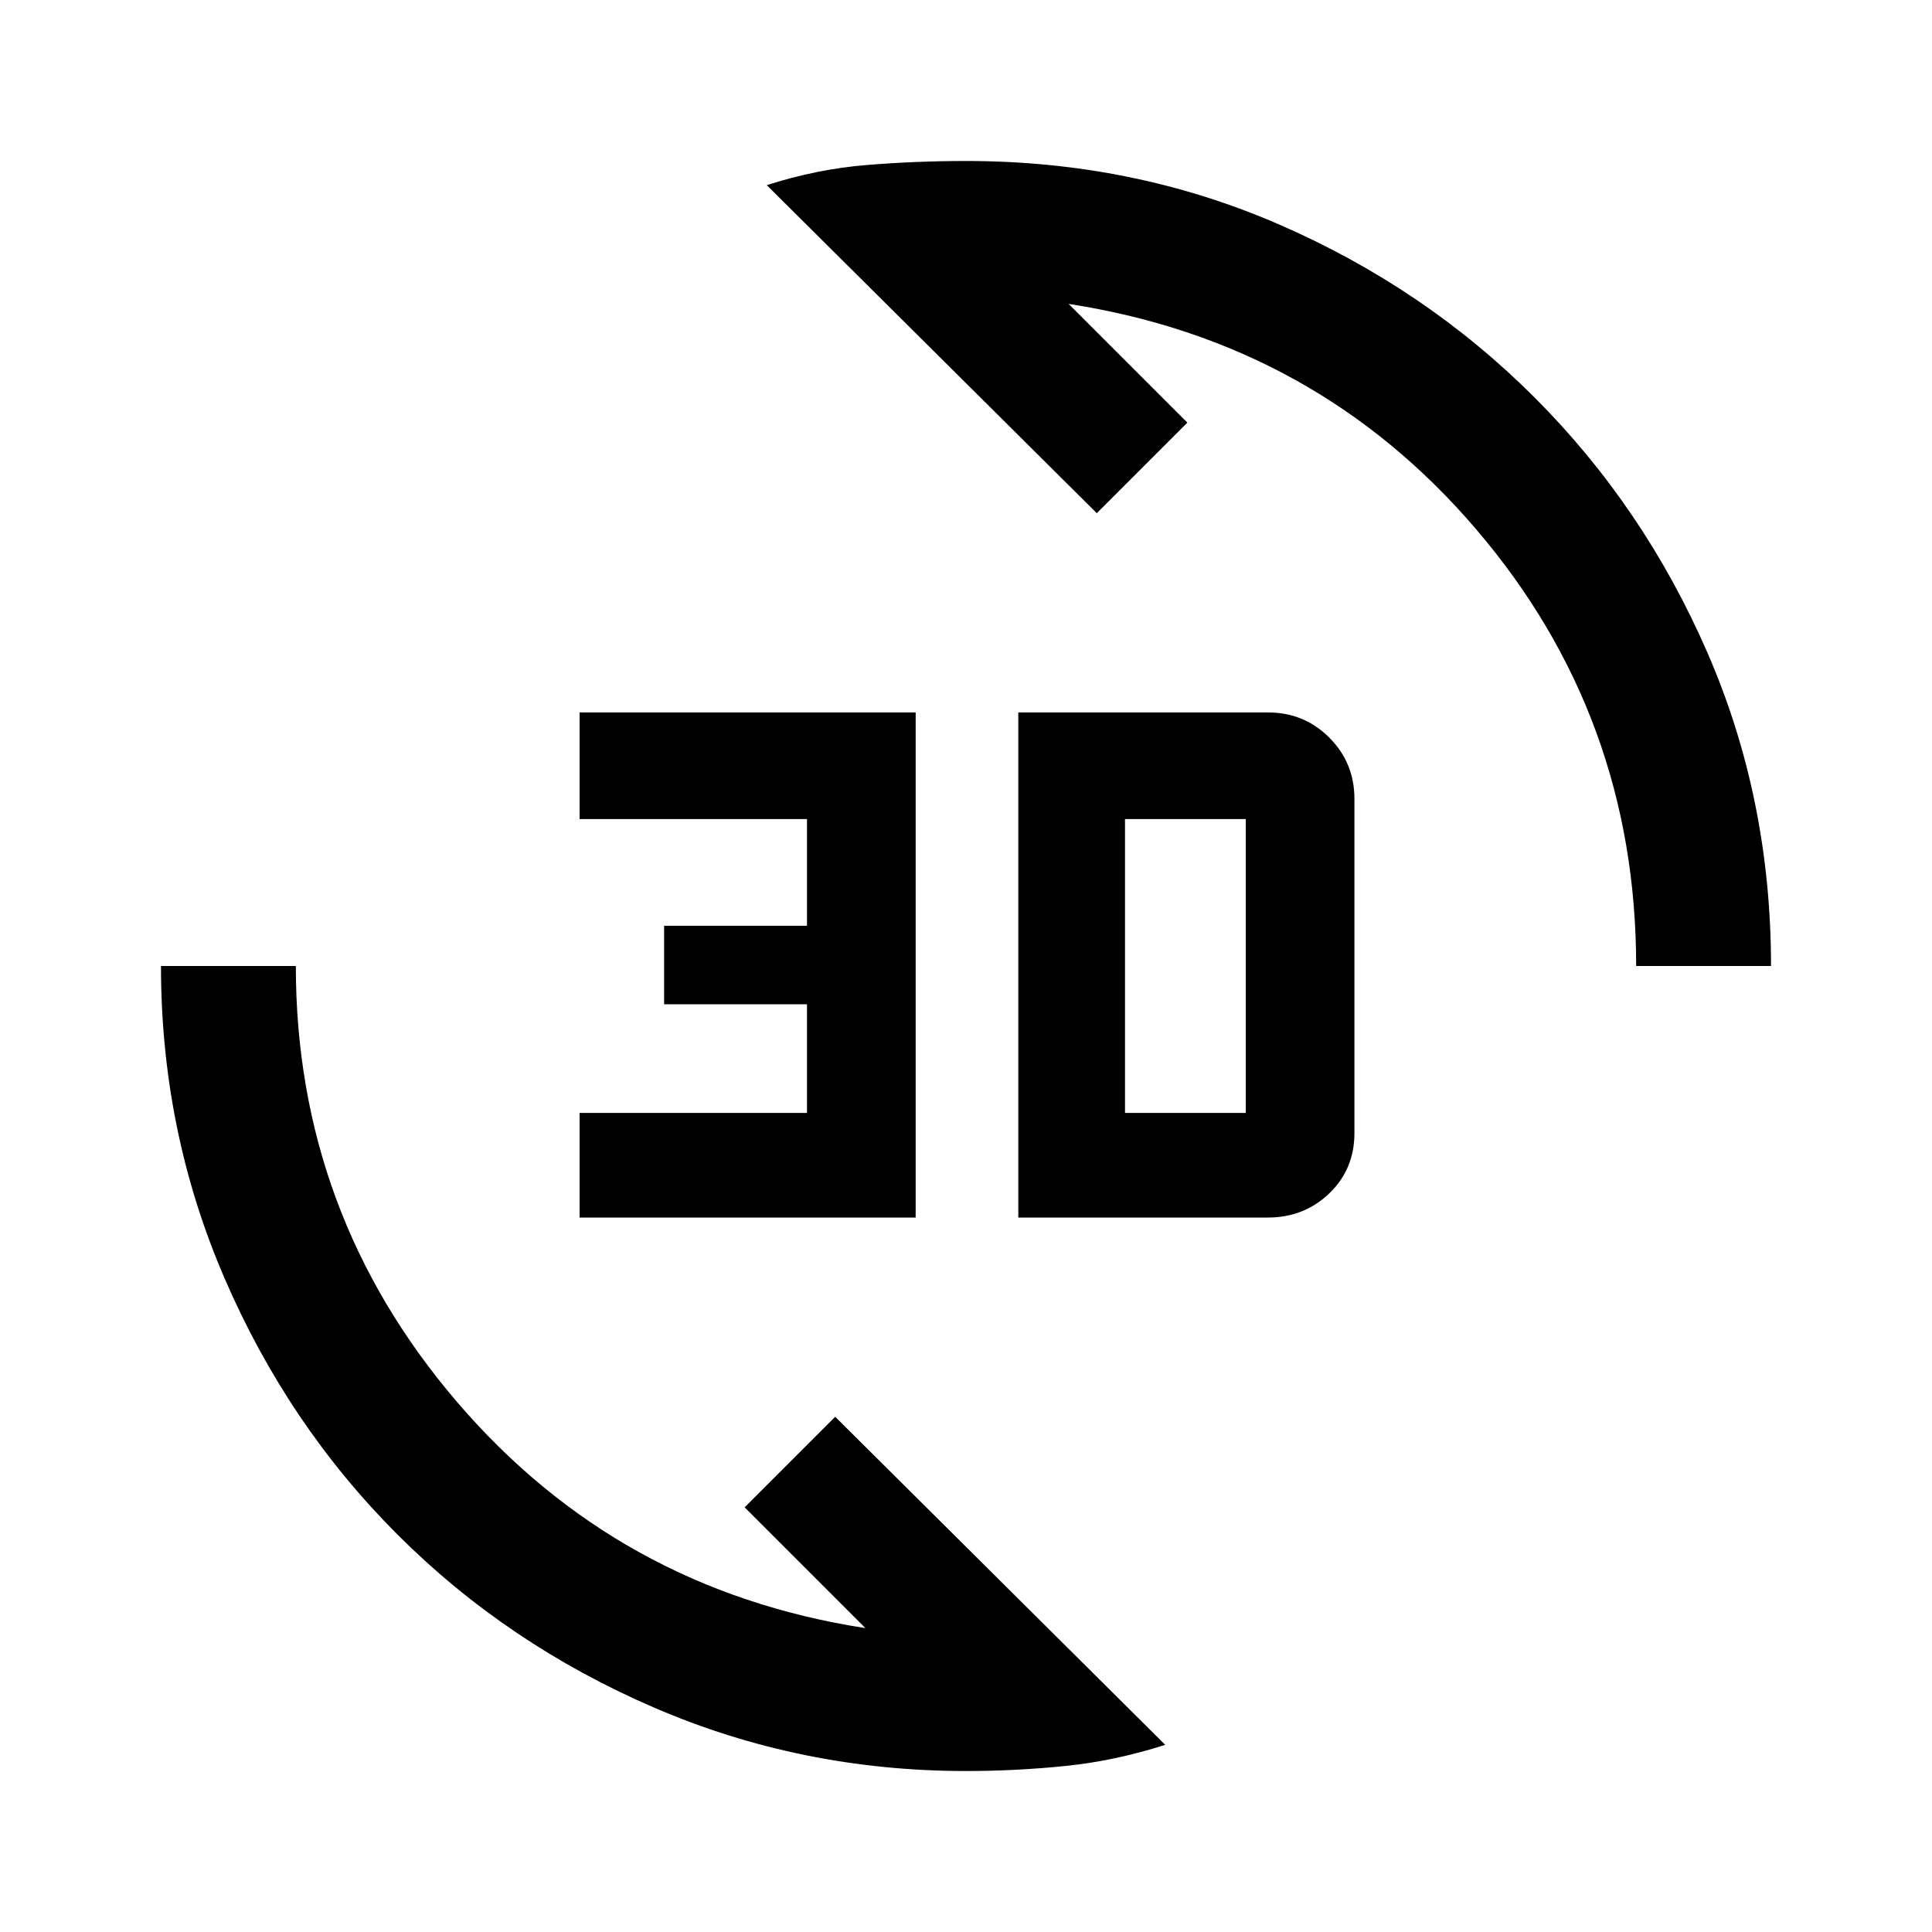 <svg xmlns="http://www.w3.org/2000/svg" height="40" width="40"><path d="M15.875 3.833Q16.917 3.5 17.938 3.417Q18.958 3.333 20 3.333Q23.458 3.333 26.479 4.646Q29.5 5.958 31.771 8.229Q34.042 10.5 35.354 13.521Q36.667 16.542 36.667 20H33.875Q33.875 14.833 30.562 10.958Q27.25 7.083 22.125 6.292L24.583 8.75L22.708 10.625ZM24.125 36.125Q23.083 36.458 22.062 36.562Q21.042 36.667 20 36.667Q16.583 36.667 13.542 35.354Q10.5 34.042 8.229 31.771Q5.958 29.5 4.646 26.458Q3.333 23.417 3.333 20H6.125Q6.125 25.125 9.458 29.021Q12.792 32.917 17.917 33.708L15.417 31.208L17.292 29.333ZM21.083 25.208V14.75H26.25Q27 14.75 27.521 15.271Q28.042 15.792 28.042 16.542V23.458Q28.042 24.208 27.521 24.708Q27 25.208 26.25 25.208ZM23.292 23.042H25.792Q25.792 23.042 25.792 23.042Q25.792 23.042 25.792 23.042V16.958Q25.792 16.958 25.792 16.958Q25.792 16.958 25.792 16.958H23.292ZM12 25.208V23.042H16.708V20.792H13.75V19.167H16.708V16.958H12V14.75H18.958V25.208Z"/></svg>